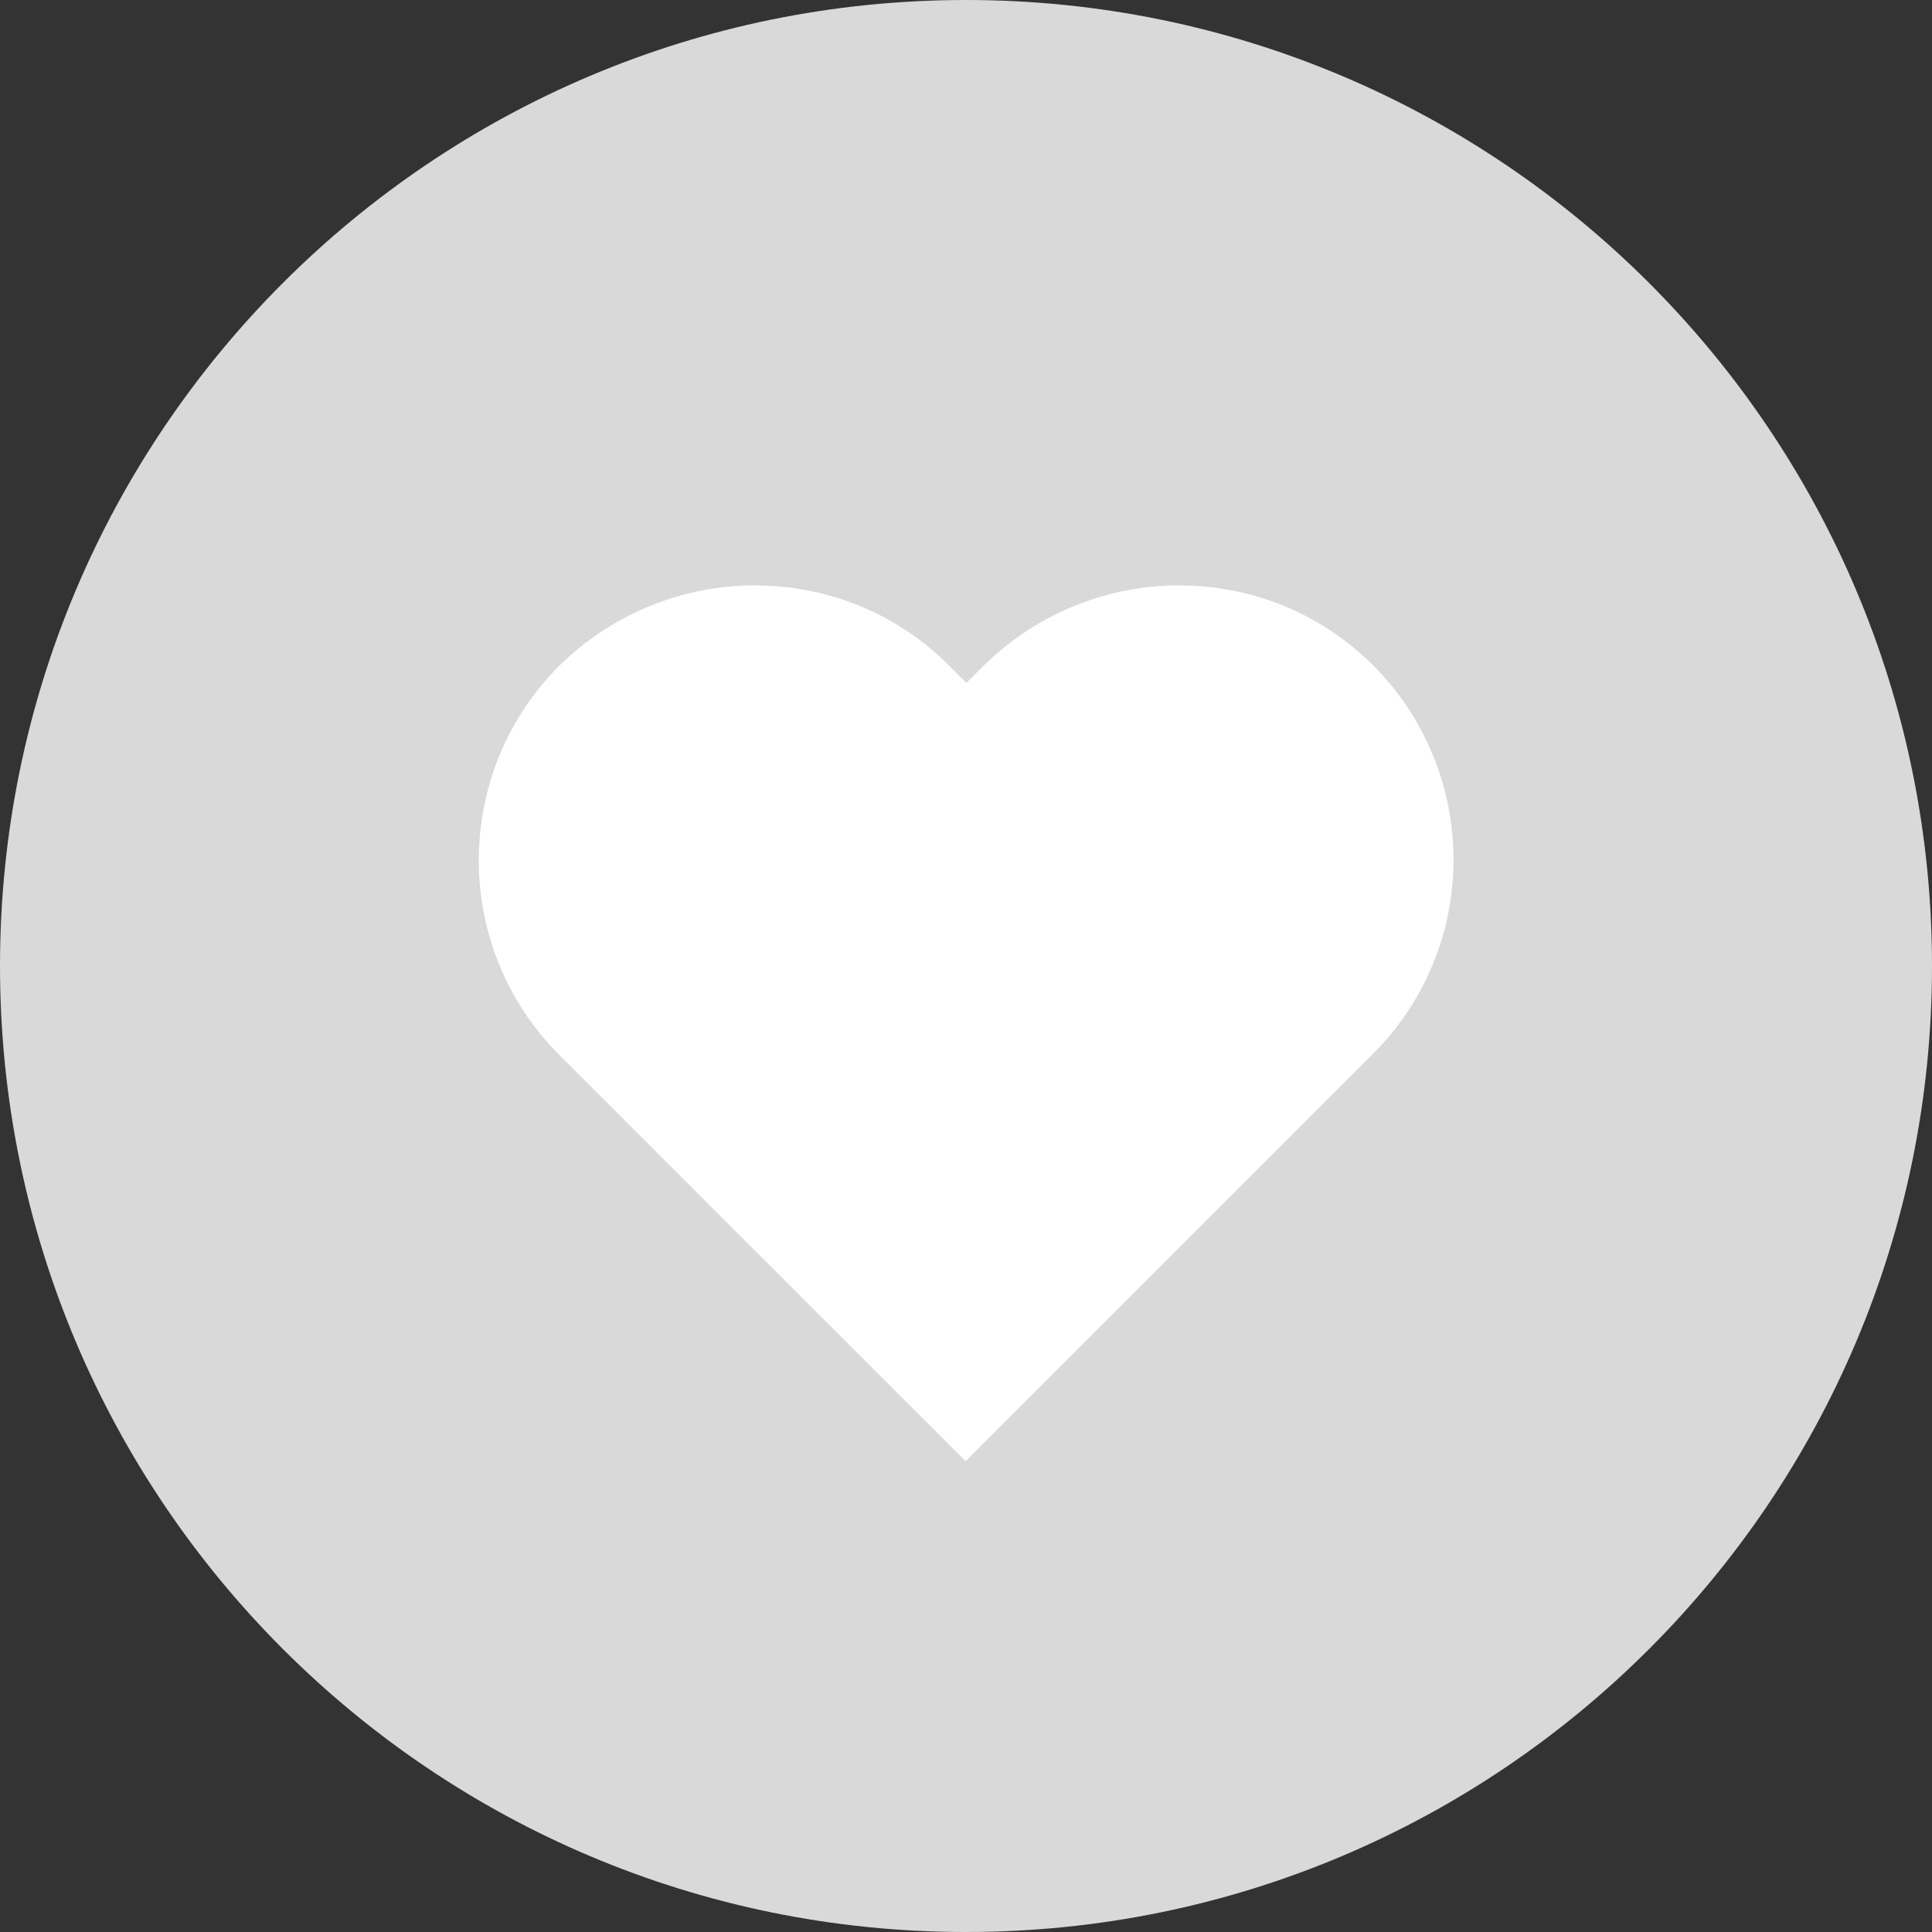 <svg width="40" height="40" viewBox="0 0 40 40" fill="none" xmlns="http://www.w3.org/2000/svg">
<rect x="0" y="0" width="40" height="40" fill="#333333" stroke="none"/>
<path d="M20 40C31.046 40 40 31.046 40 20C40 8.954 31.046 0 20 0C8.954 0 0 8.954 0 20C0 31.046 8.954 40 20 40Z" fill="#D9D9D9"/>
<path d="M28.438 13.784C27.314 12.66 25.87 12.12 24.4 12.12C22.948 12.12 21.478 12.686 20.363 13.784L20.009 14.139L19.654 13.784C18.53 12.66 17.086 12.12 15.617 12.12C14.164 12.12 12.694 12.686 11.579 13.784C9.358 16.005 9.358 19.62 11.579 21.841L11.934 22.196L19.992 30.253L28.049 22.196L28.404 21.841C30.65 19.62 30.65 16.014 28.438 13.784Z" fill="white"/>
</svg>
